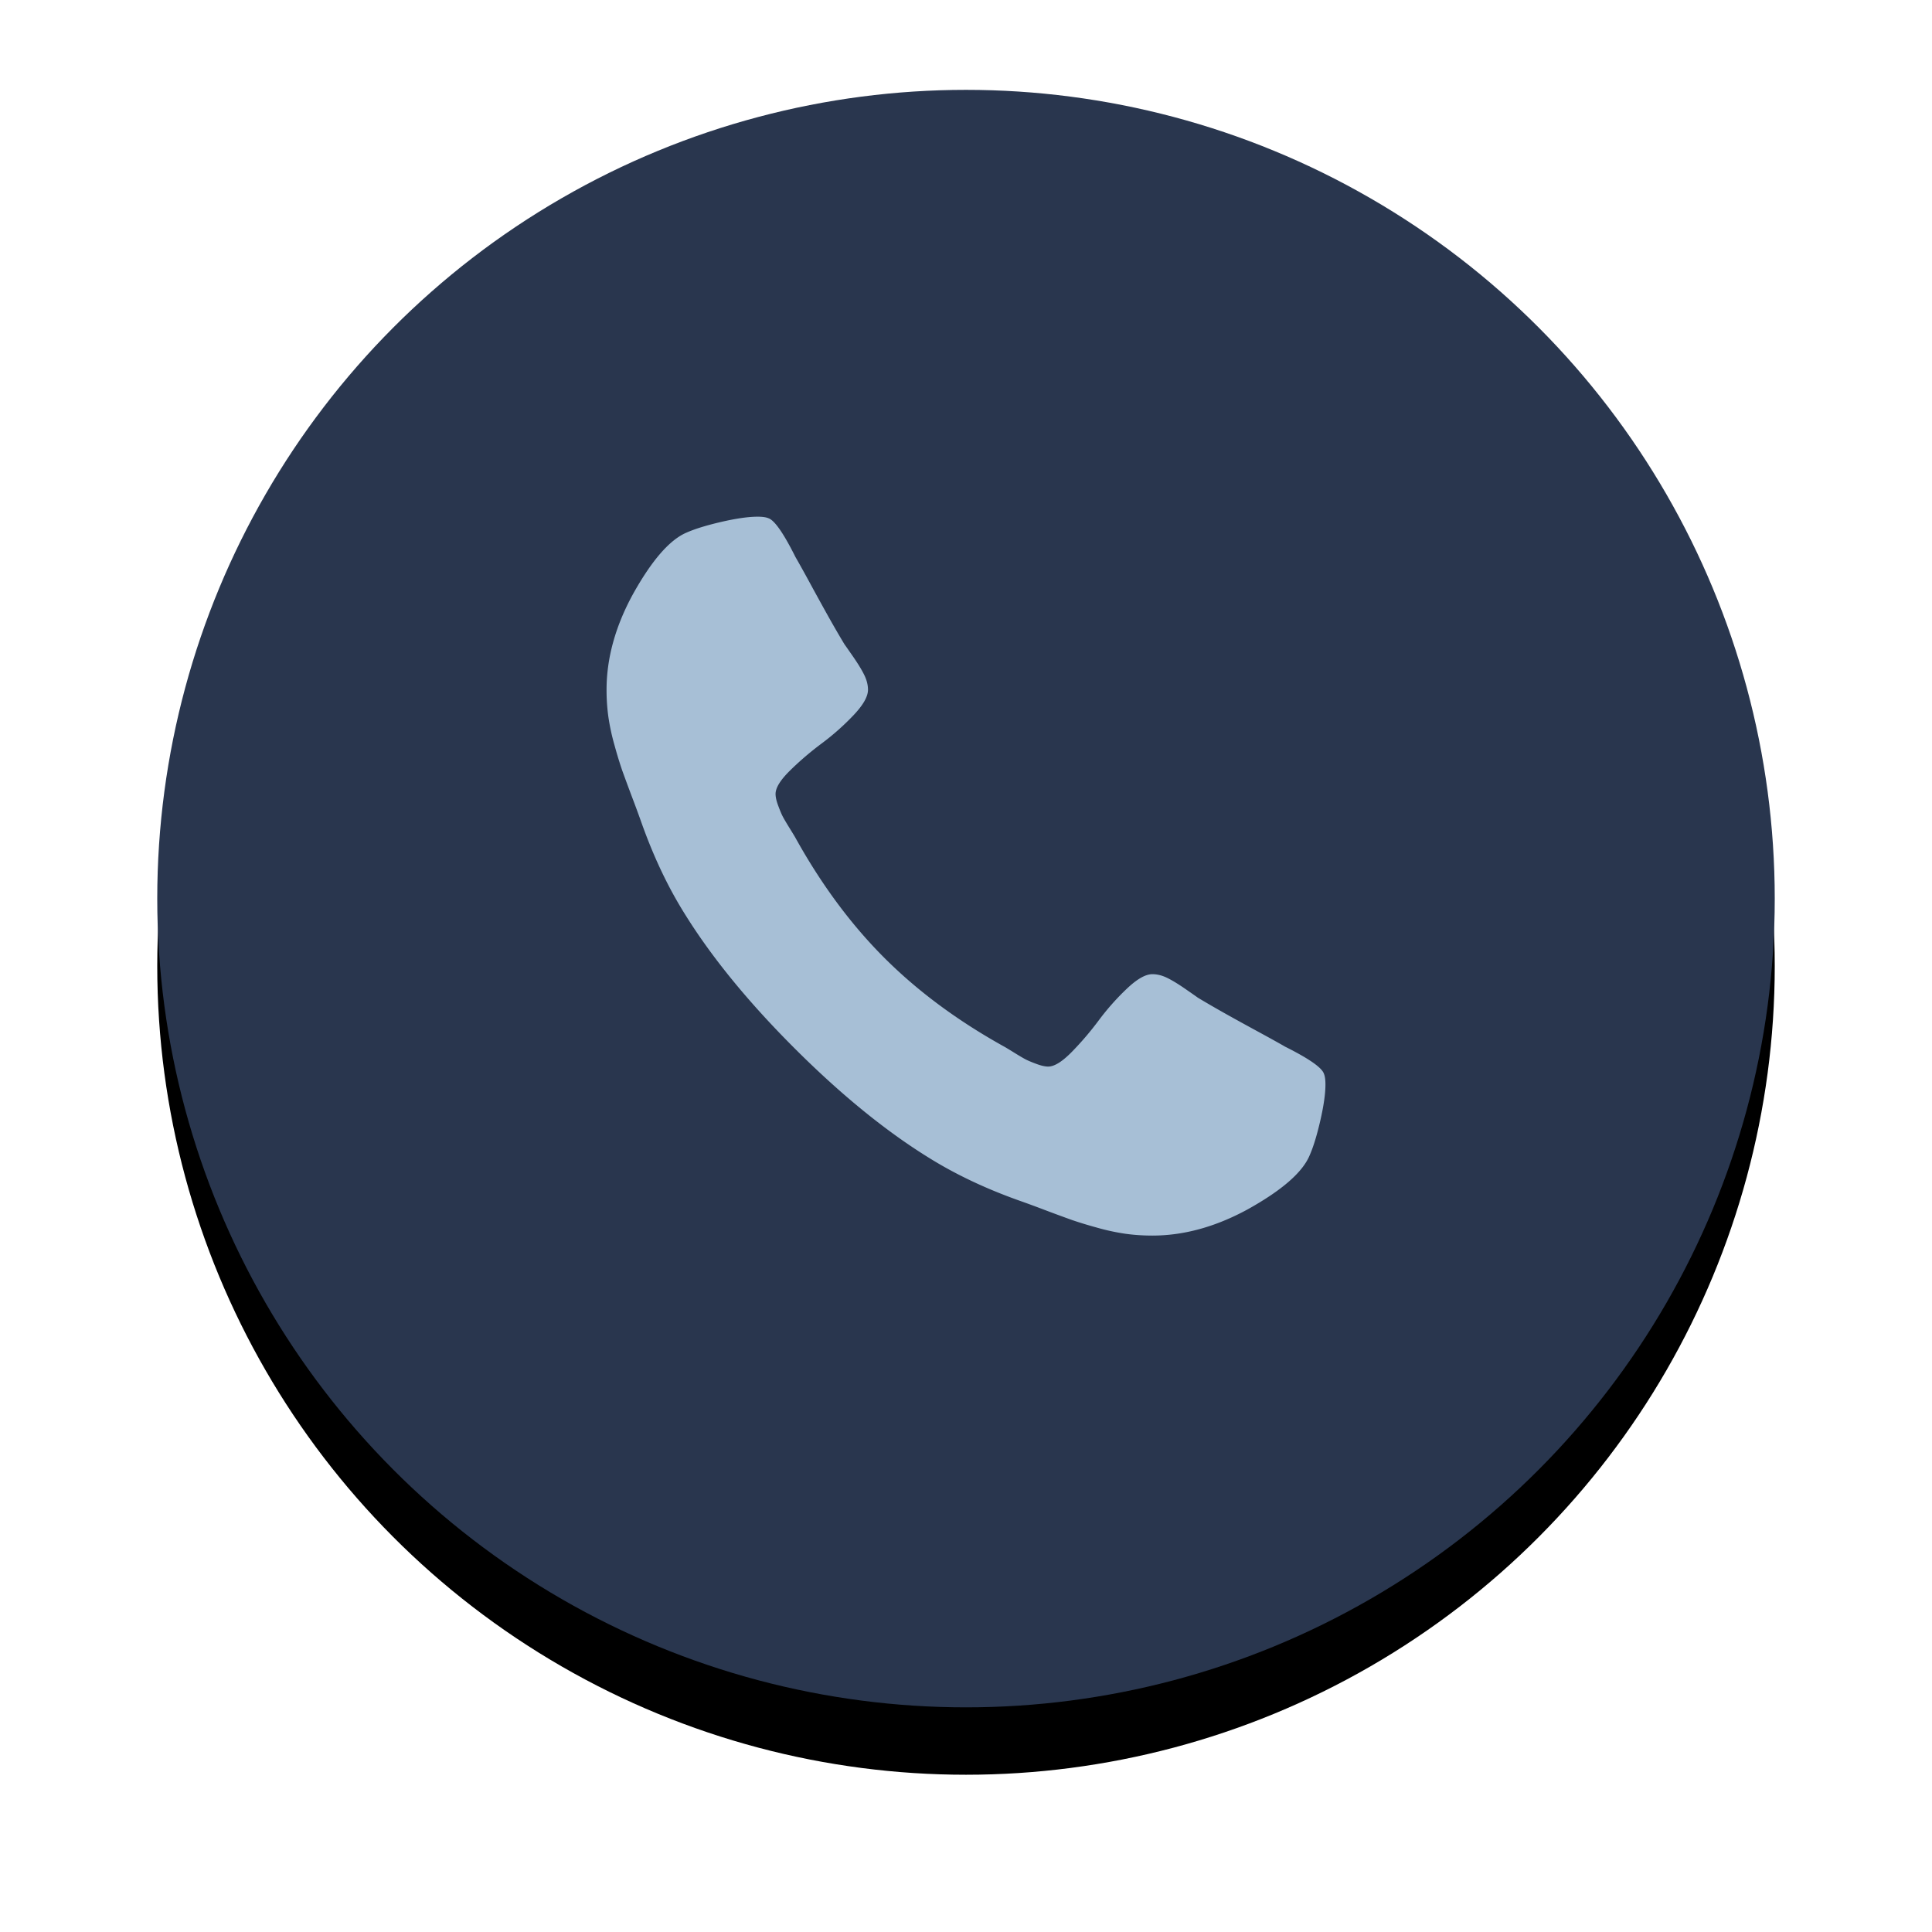 <svg xmlns="http://www.w3.org/2000/svg" xmlns:xlink="http://www.w3.org/1999/xlink" width="86" height="86" viewBox="0 0 86 86">
    <defs>
        <circle id="b" cx="36" cy="36" r="36"/>
        <filter id="a" width="133.3%" height="133.3%" x="-16.7%" y="-12.5%" filterUnits="objectBoundingBox">
            <feOffset dy="3" in="SourceAlpha" result="shadowOffsetOuter1"/>
            <feGaussianBlur in="shadowOffsetOuter1" result="shadowBlurOuter1" stdDeviation="3.5"/>
            <feColorMatrix in="shadowBlurOuter1" values="0 0 0 0 0 0 0 0 0 0 0 0 0 0 0 0 0 0 0.144 0"/>
        </filter>
    </defs>
    <g fill="none" fill-rule="evenodd">
        <g transform="translate(7 4)">
            <use fill="#000" filter="url(#a)" xlink:href="#b"/>
            <use fill="#29364e" xlink:href="#b"/>
        </g>
        <path fill="#a7bfd6" d="M59 48.273c0 .41-.076.943-.227 1.602-.152.66-.31 1.178-.478 1.557-.318.758-1.242 1.56-2.772 2.409-1.424.773-2.834 1.159-4.228 1.159-.409 0-.806-.026-1.193-.08a9.757 9.757 0 0 1-1.307-.284 18.179 18.179 0 0 1-1.08-.33 78.232 78.232 0 0 1-1.26-.465 47.087 47.087 0 0 0-1.114-.409c-1.485-.53-2.81-1.16-3.977-1.886-1.94-1.197-3.943-2.83-6.012-4.899-2.068-2.068-3.701-4.071-4.898-6.01-.727-1.167-1.356-2.493-1.886-3.978a50.059 50.059 0 0 0-.409-1.114 86.38 86.38 0 0 1-.466-1.26 18.408 18.408 0 0 1-.33-1.08 9.875 9.875 0 0 1-.284-1.307A8.746 8.746 0 0 1 27 30.704c0-1.393.386-2.803 1.159-4.227.849-1.53 1.651-2.454 2.41-2.773.378-.166.897-.325 1.556-.477.659-.151 1.193-.227 1.602-.227.212 0 .371.023.478.068.272.091.674.667 1.204 1.727.166.288.394.697.682 1.228.288.53.553 1.01.795 1.443.242.431.477.837.705 1.215.045.062.177.25.398.569.219.318.382.587.488.807.106.22.16.435.16.647 0 .304-.216.682-.648 1.137a11.03 11.03 0 0 1-1.41 1.25c-.507.379-.977.78-1.409 1.205-.432.424-.647.772-.647 1.045 0 .136.037.307.113.51.076.206.14.361.193.467.053.106.16.288.319.546.159.257.246.401.261.431 1.151 2.076 2.47 3.856 3.955 5.341 1.485 1.485 3.265 2.804 5.34 3.955.03.015.175.102.432.261.258.16.44.266.546.319.106.053.26.117.466.193.204.075.375.113.511.113.273 0 .621-.216 1.045-.647a13.71 13.71 0 0 0 1.205-1.41 11.03 11.03 0 0 1 1.25-1.409c.455-.432.833-.647 1.136-.647.212 0 .428.053.648.159.22.106.49.269.807.488.318.22.507.352.569.398.378.228.784.462 1.215.705.432.242.913.507 1.443.795.53.288.94.515 1.228.682 1.06.53 1.636.932 1.727 1.204.045.107.068.265.068.478"/>
    </g>
</svg>
